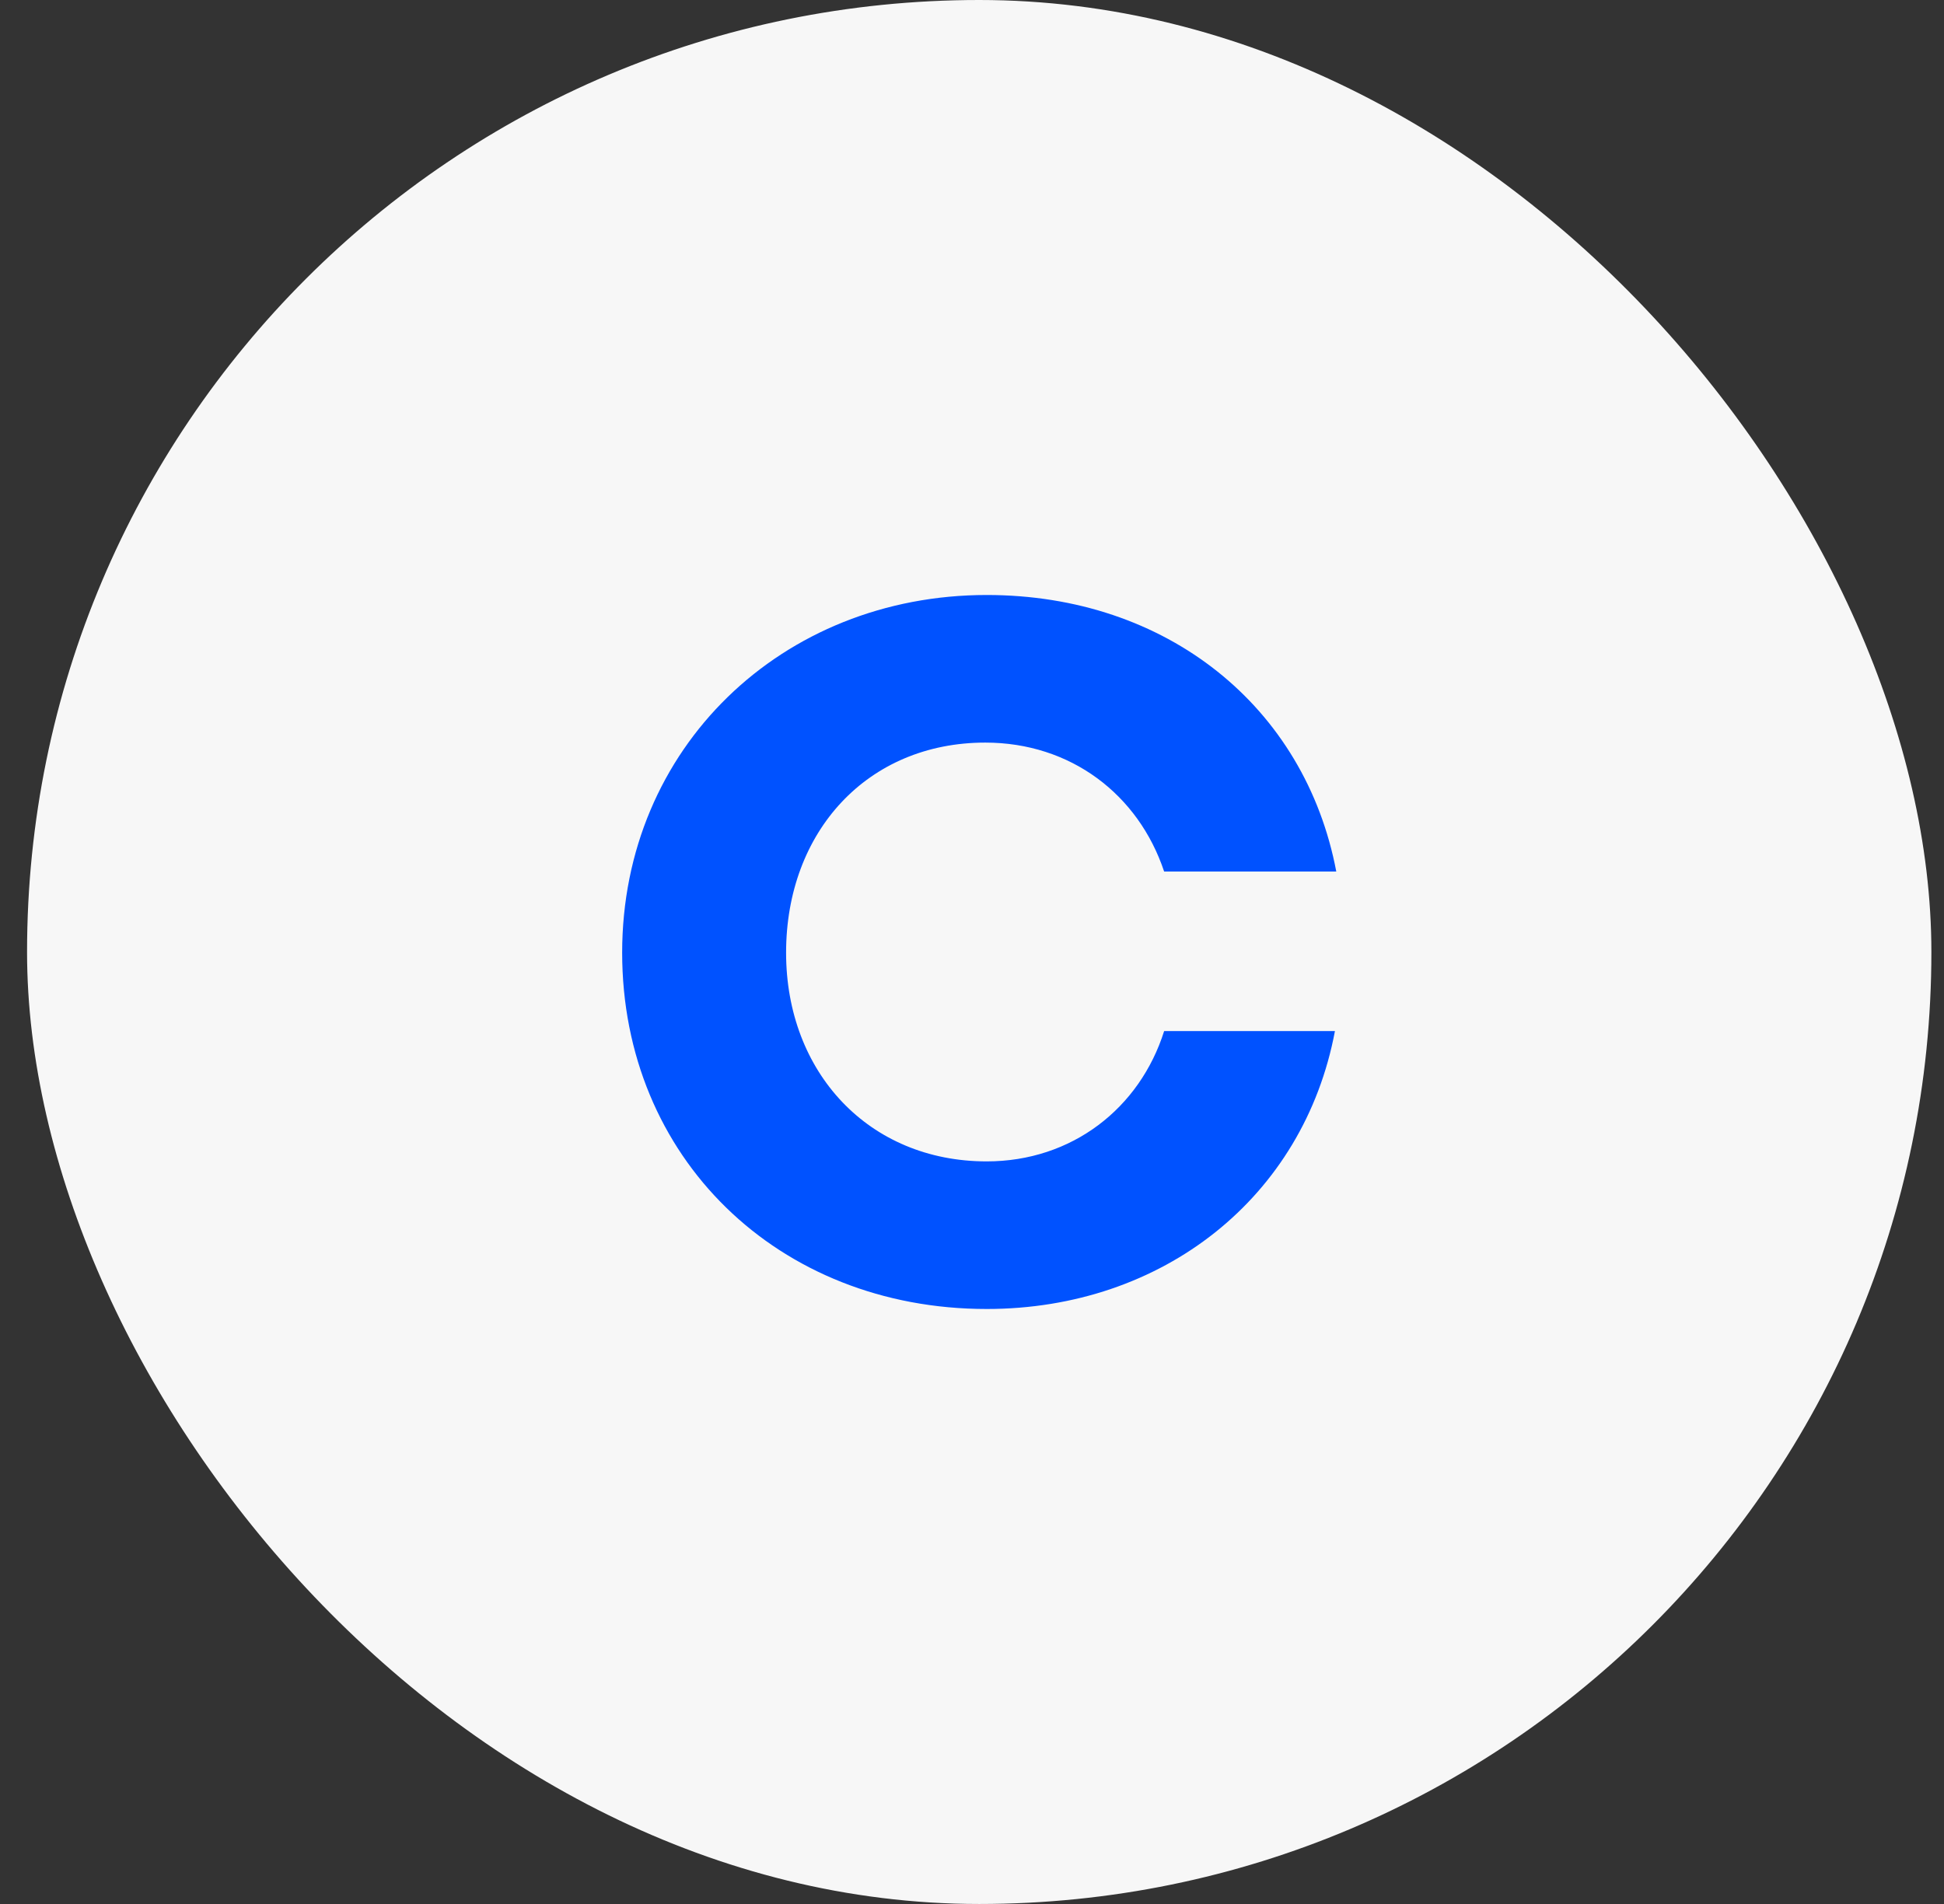 <svg width="49" height="48" viewBox="0 0 49 48" fill="none" xmlns="http://www.w3.org/2000/svg">
<rect x="0" y="0" width="49" height="48" fill="#333333" stroke="none"/>
<rect x="0.682" width="48" height="48" rx="24" fill="#F7F7F7"/>
<path d="M24.835 18.721C26.987 18.721 28.695 20.028 29.343 21.972H33.682C32.895 17.816 29.412 15 24.87 15C19.712 15 15.682 18.855 15.682 24.017C15.682 29.179 19.61 33 24.87 33C29.31 33 32.862 30.184 33.648 25.994H29.343C28.729 27.938 27.021 29.279 24.869 29.279C21.896 29.279 19.814 27.033 19.814 24.017C19.815 20.967 21.864 18.721 24.835 18.721Z" fill="#0052FF"/>
</svg>
